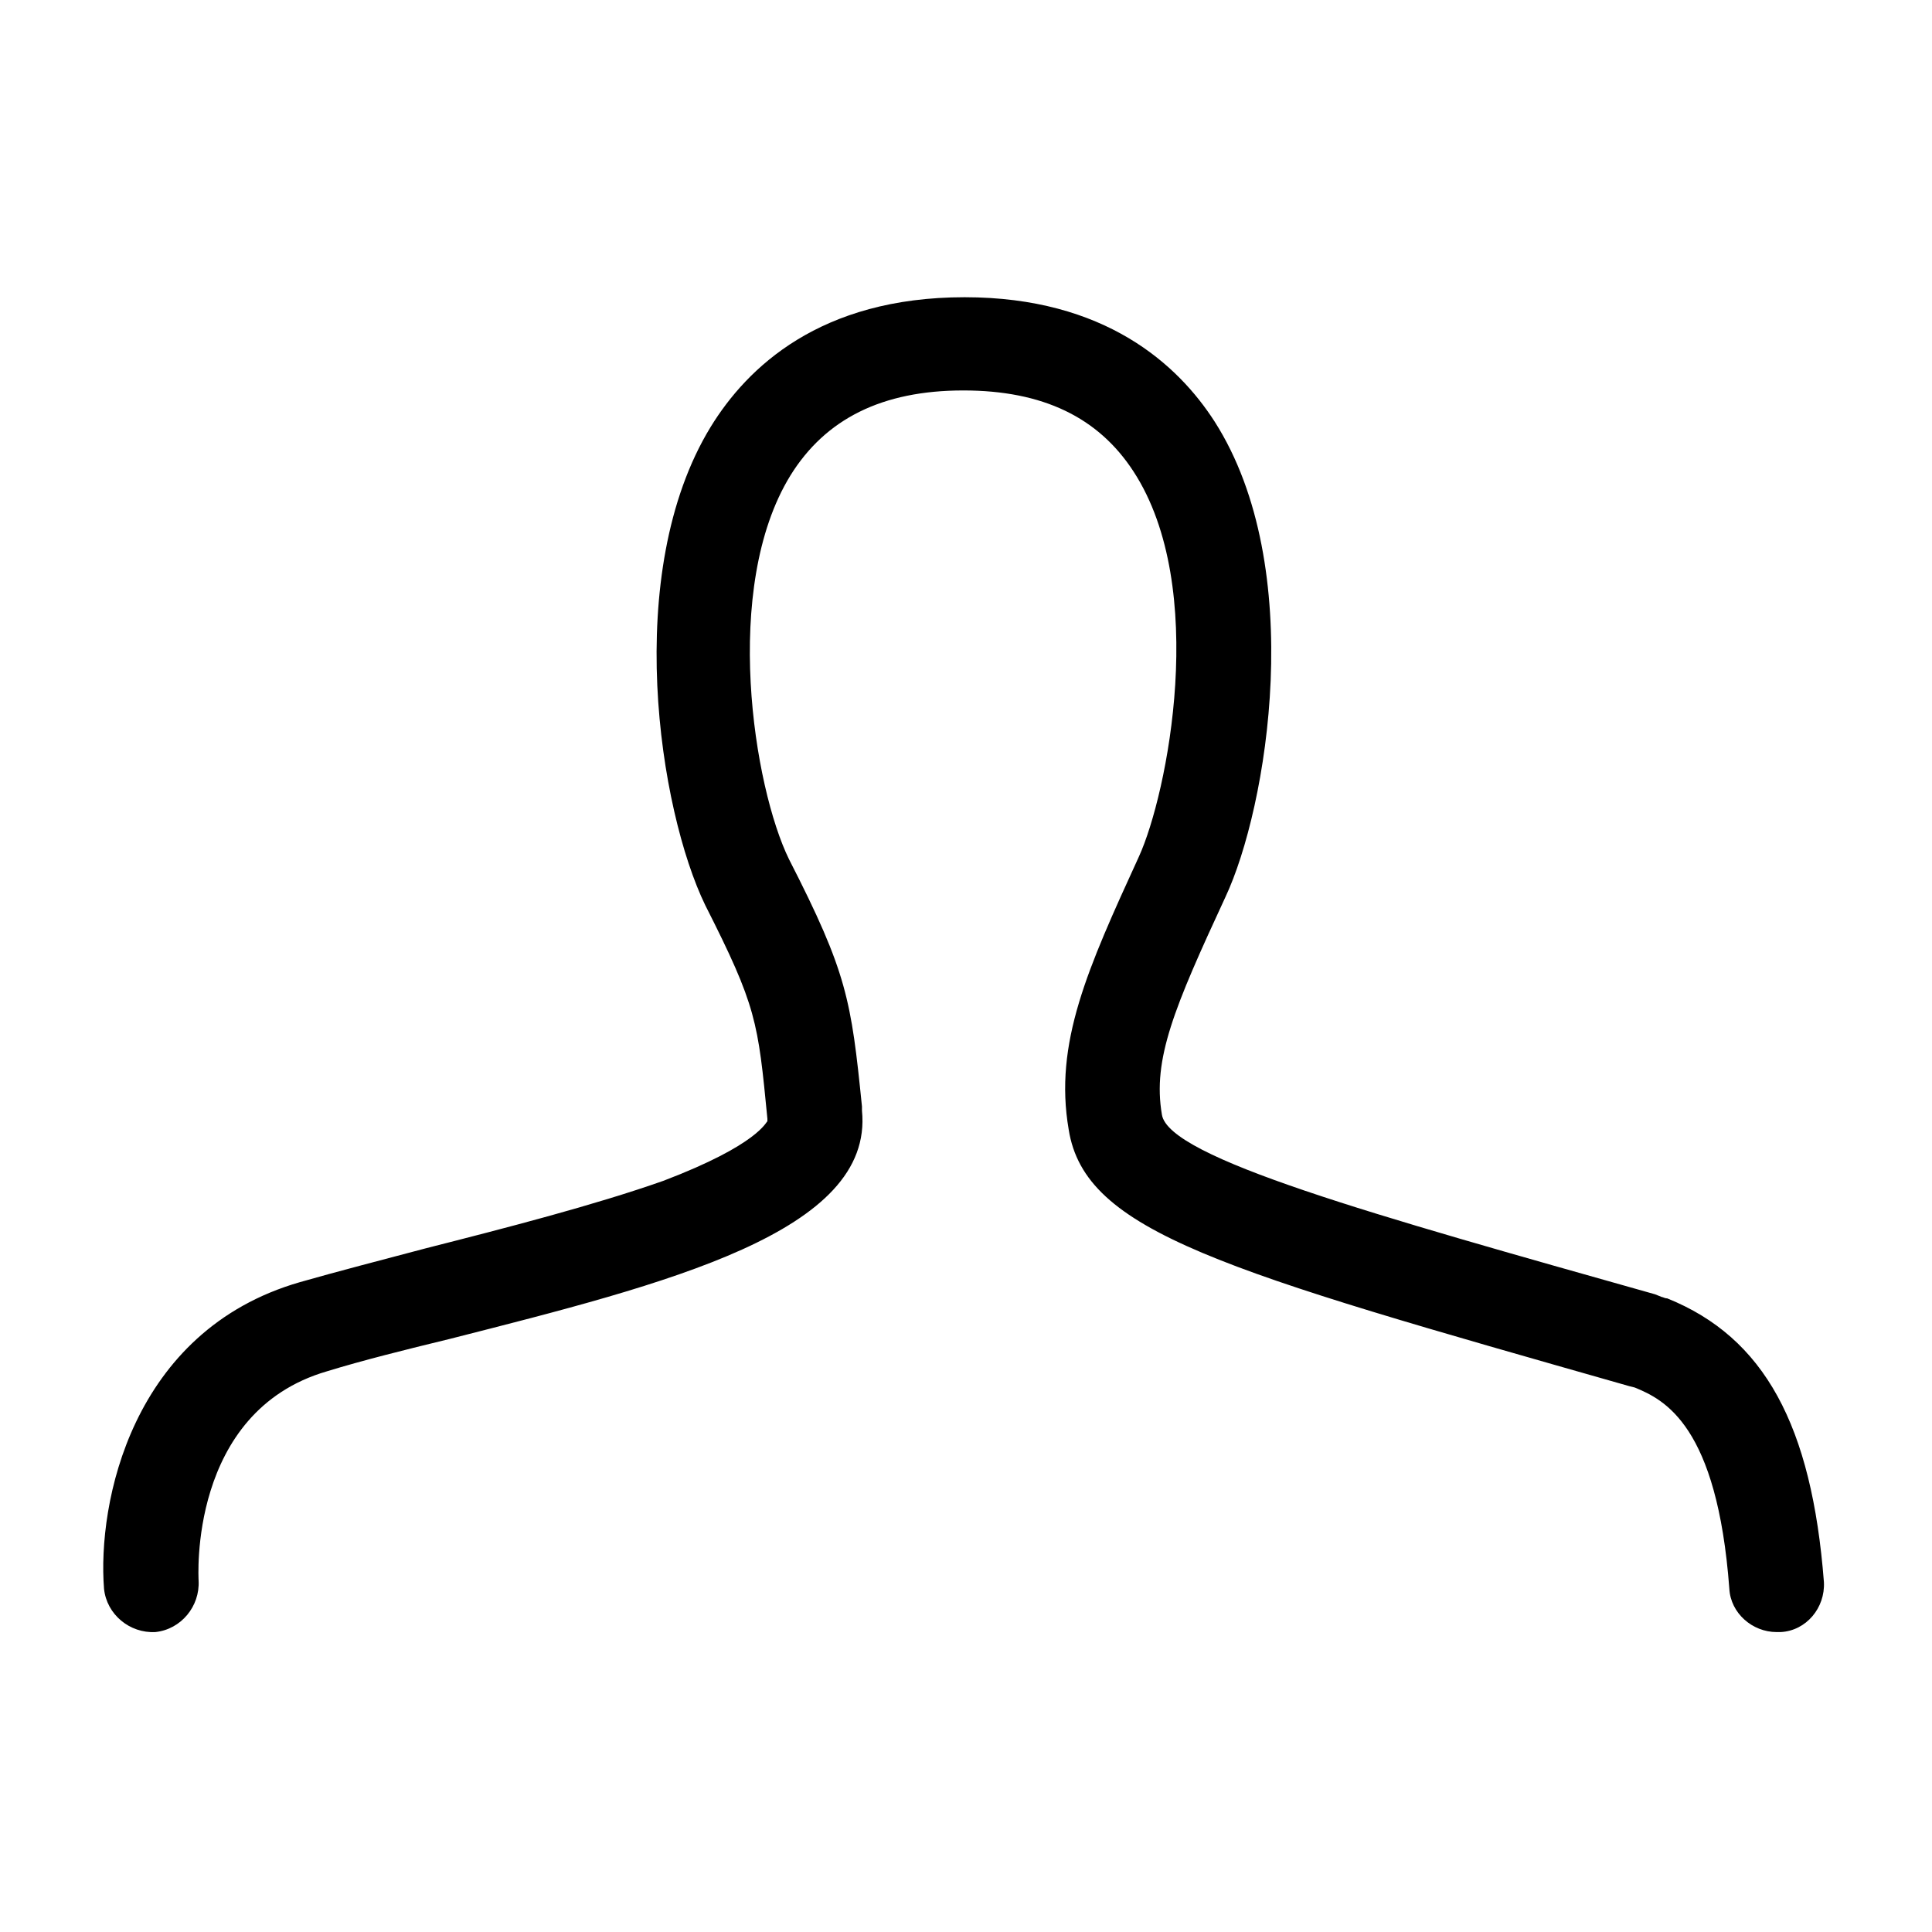 <?xml version="1.0" encoding="utf-8"?>
<!-- Generator: Adobe Illustrator 21.0.0, SVG Export Plug-In . SVG Version: 6.00 Build 0)  -->
<svg version="1.1" id="user" xmlns="http://www.w3.org/2000/svg" xmlns:xlink="http://www.w3.org/1999/xlink" x="0px" y="0px"
	 viewBox="0 0 143 143" style="enable-background:new 0 0 143 143;" xml:space="preserve">
<path d="M131.5,120.8c-1.8,0-3.4-1.4-3.5-3.2c-0.9-12.1-4.8-14-7-14.9l-0.4-0.1c-30.2-8.6-40.3-11.4-41.5-19
	c-1.1-6.4,1.4-11.9,5.2-20.2c2.1-4.6,5.2-19.9-0.4-28.5c-2.6-4-6.7-6-12.6-6c-6,0-10.2,2.1-12.8,6.3c-5.1,8.3-2.7,23.1-0.1,28.4
	C62.7,72,63,74,63.8,81.9v0.3c0.9,9-14.4,12.8-30.5,16.9c-3.3,0.8-6.5,1.6-9.1,2.4c-10.3,3-9.5,15.4-9.5,15.5
	c0.1,1.9-1.3,3.6-3.2,3.8c-1.9,0.1-3.6-1.3-3.8-3.2c-0.5-6.3,2-19.1,14.5-22.7c2.8-0.8,5.9-1.6,9.3-2.5c5.9-1.5,12.5-3.2,17.6-5
	c7.1-2.7,7.6-4.4,7.7-4.4v-0.2c-0.7-7.2-0.8-8.3-4.6-15.8c-3.4-7-6.2-24.6,0.4-35.4c2.7-4.4,8.1-9.6,18.8-9.6
	c10.4,0,15.8,5,18.5,9.2c6.9,10.8,3.9,28.6,0.8,35.2c-3.8,8.2-5.4,12-4.7,16.1c0.5,3.2,15.6,7.4,36.5,13.3L123,96
	c0.1,0,0.2,0.1,0.4,0.1c7.2,2.9,10.7,9.4,11.6,21c0.1,1.9-1.3,3.6-3.2,3.7C131.7,120.8,131.6,120.8,131.5,120.8z"/>
</svg>
